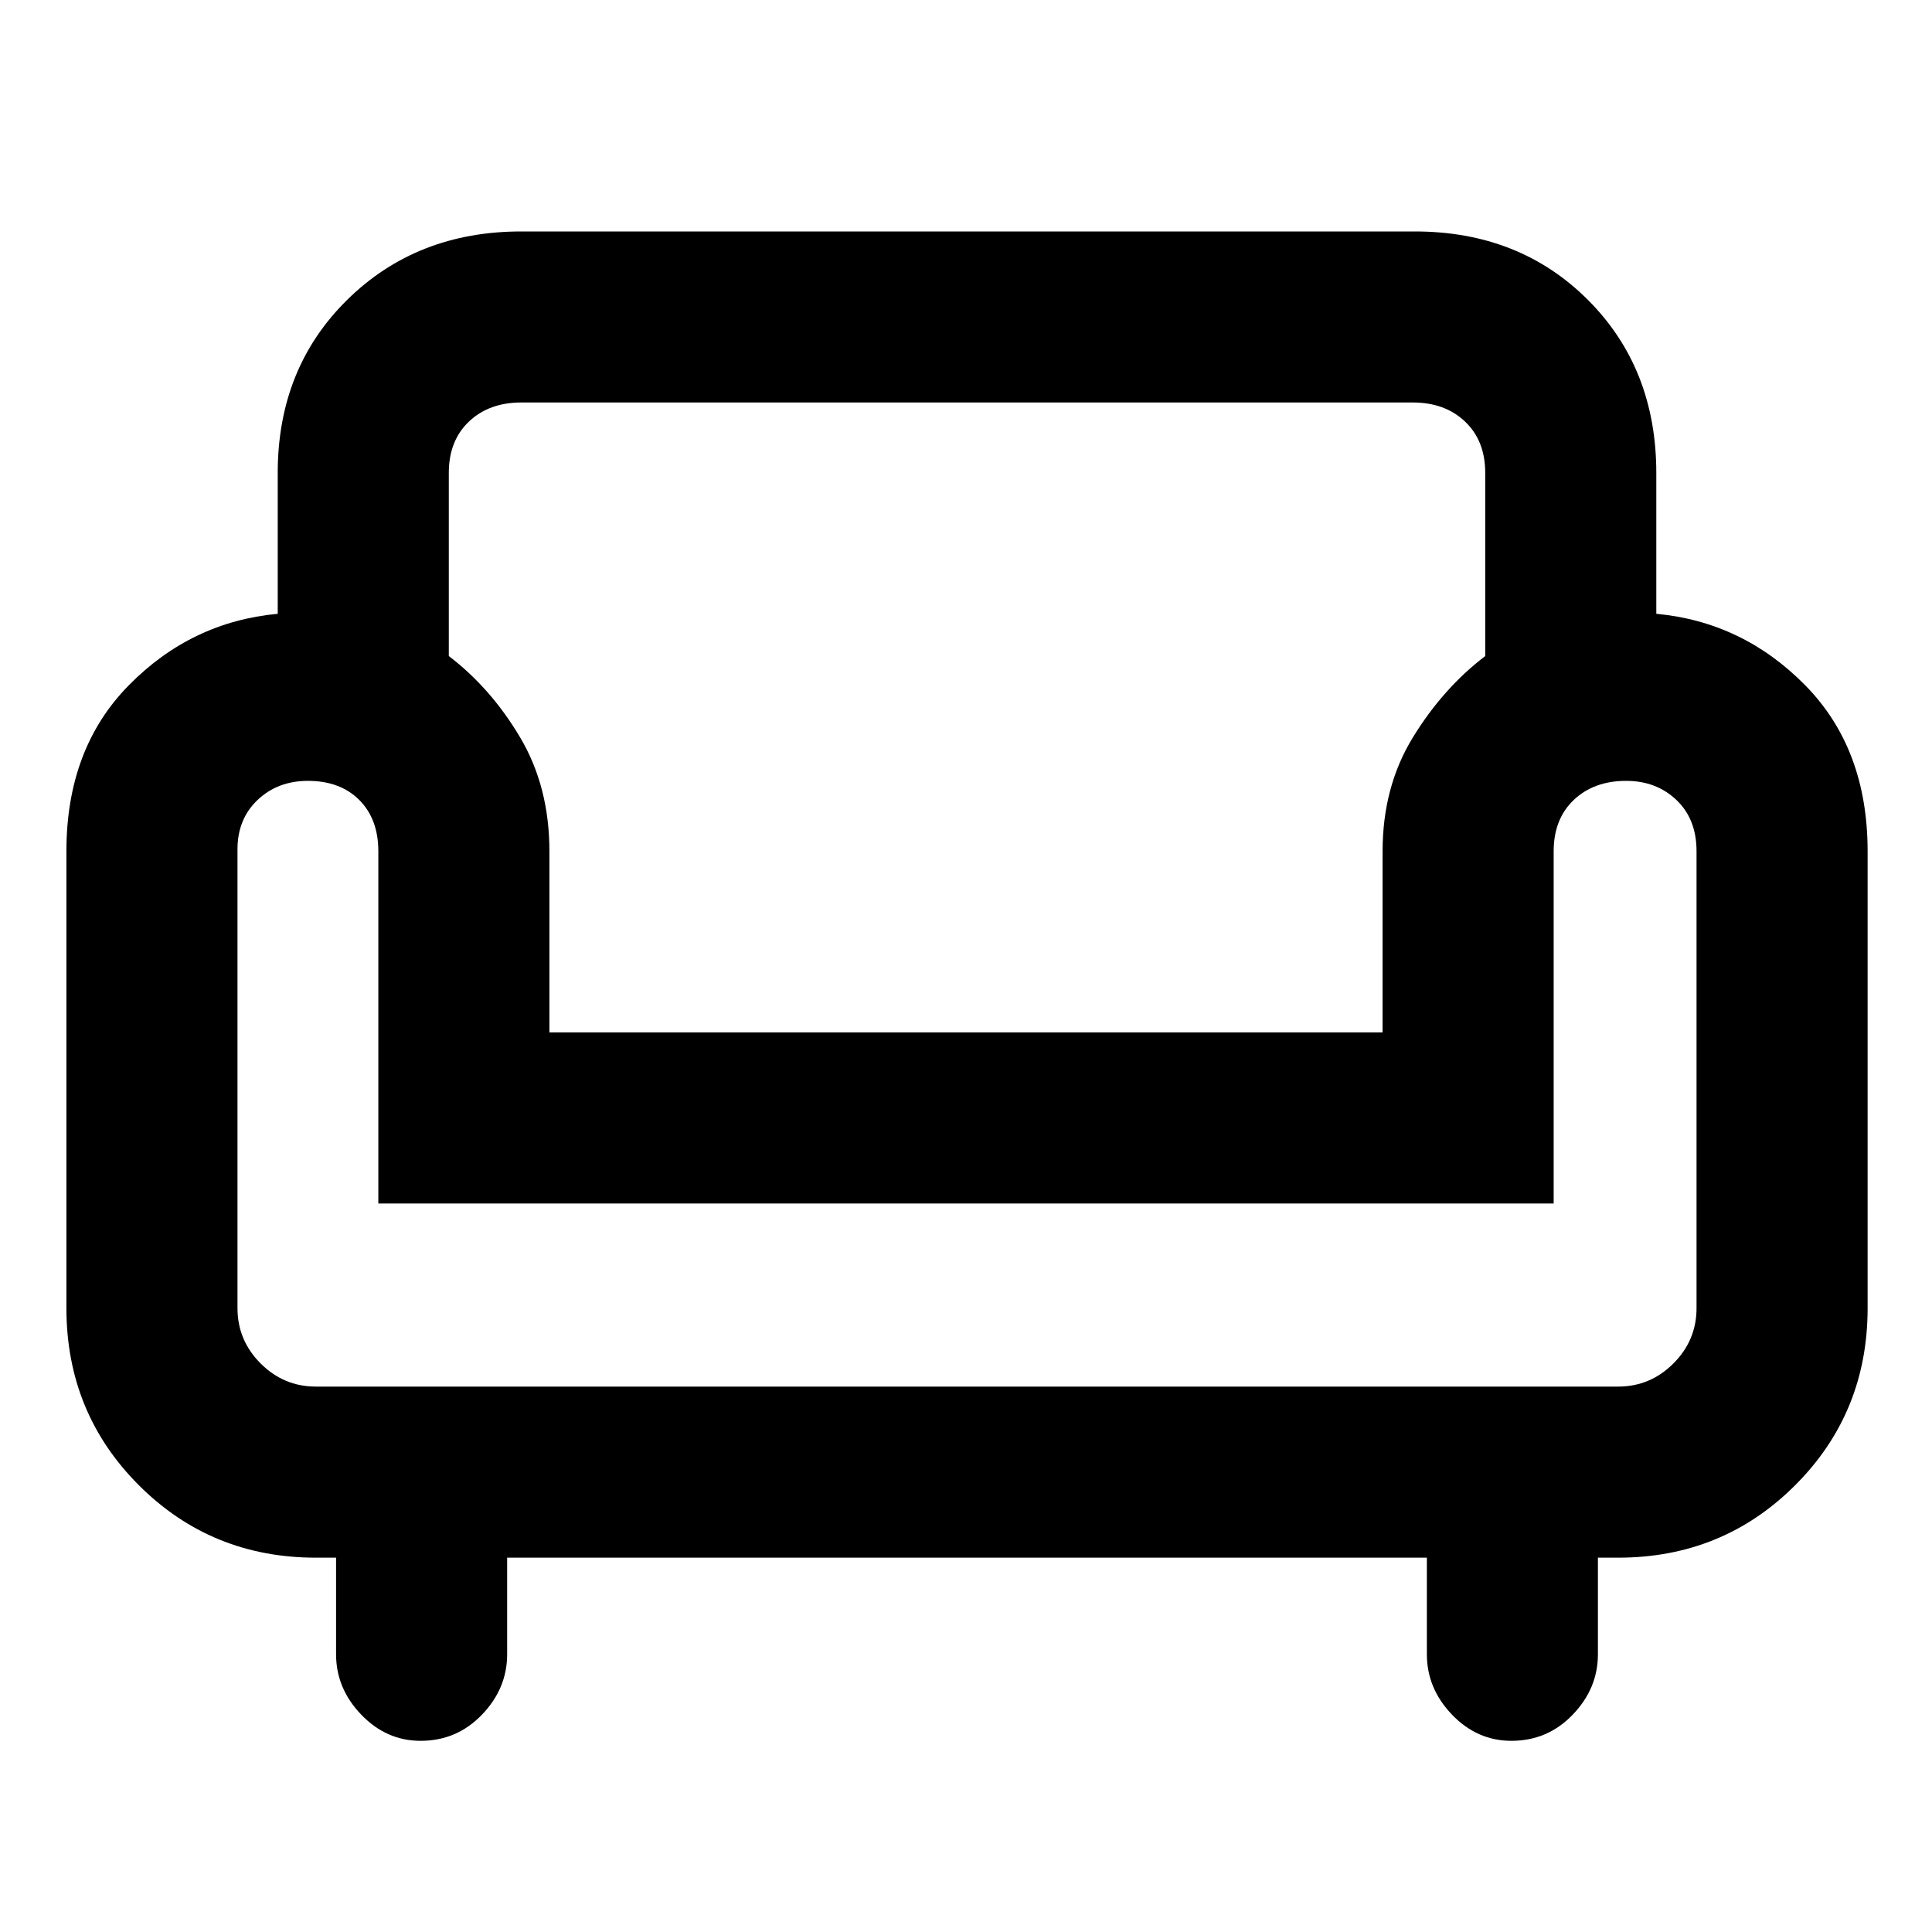<svg xmlns="http://www.w3.org/2000/svg" height="40" width="40"><path d="M8.708 36.042q-.708 0-1.229-.542-.521-.542-.521-1.25v-2h-.416q-2.167 0-3.667-1.5t-1.5-3.667v-9.458q0-2.125 1.292-3.437 1.291-1.313 3.083-1.48V9.792q0-2.167 1.438-3.584 1.437-1.416 3.604-1.416h18.5q2.166 0 3.583 1.416 1.417 1.417 1.417 3.584v2.916q1.791.167 3.083 1.48 1.292 1.312 1.292 3.437v9.458q0 2.167-1.5 3.667t-3.667 1.5h-.417v2q0 .708-.521 1.25-.52.542-1.27.542-.709 0-1.23-.542-.52-.542-.52-1.25v-2H10.5v2q0 .708-.521 1.25t-1.271.542Zm-2.166-7.334H33.5q.667 0 1.146-.479.479-.479.479-1.146v-9.458q0-.667-.417-1.063-.416-.395-1.041-.395-.667 0-1.084.395-.416.396-.416 1.063v7.292H7.833v-7.292q0-.667-.395-1.063-.396-.395-1.063-.395-.625 0-1.042.395-.416.396-.416 1.021v9.5q0 .667.479 1.146.479.479 1.146.479Zm4.833-7.333h17.25v-3.75q0-1.333.625-2.354.625-1.021 1.5-1.688V9.792q0-.667-.417-1.063-.416-.396-1.083-.396H10.792q-.667 0-1.084.396-.416.396-.416 1.063v3.791q.875.667 1.479 1.688.604 1.021.604 2.354Zm8.667 0Zm0 7.333Zm0-4.083Z"/></svg>
